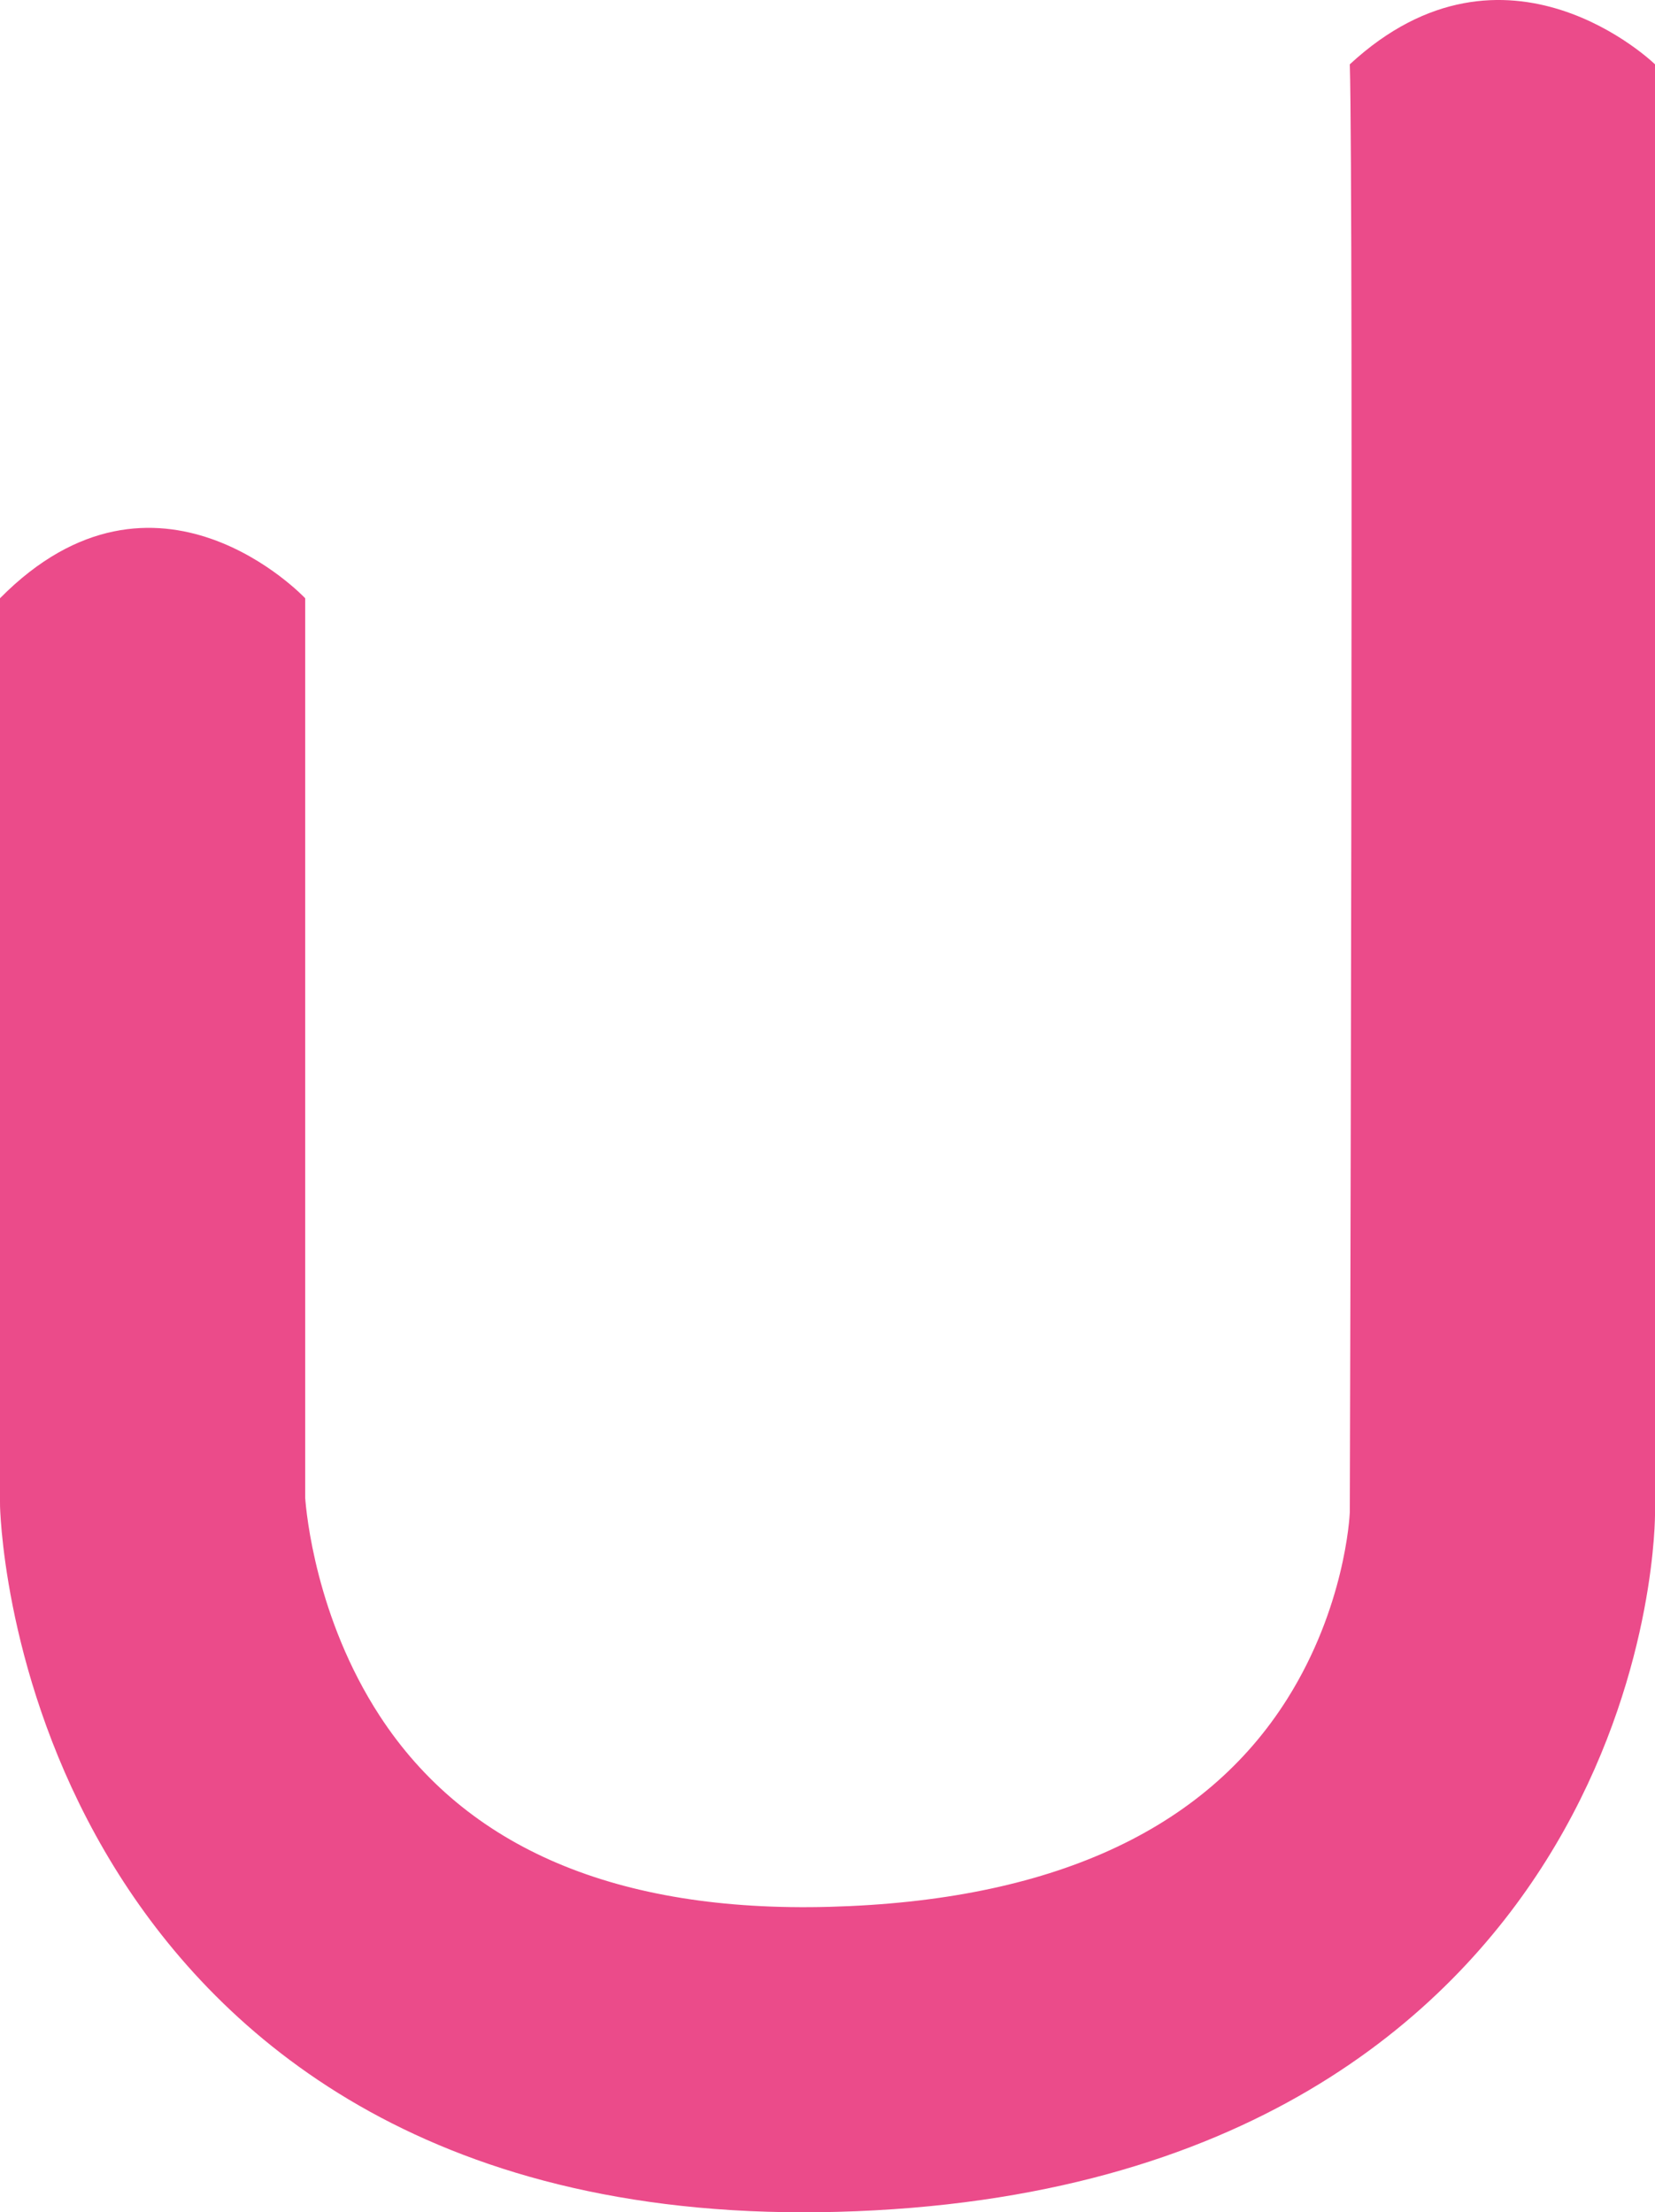 <svg version="1.1" id="图层_1" x="0px" y="0px" width="71.441px" height="95.515px" viewBox="0 0 71.441 95.515" enable-background="new 0 0 71.441 95.515" xml:space="preserve" xmlns="http://www.w3.org/2000/svg" xmlns:xlink="http://www.w3.org/1999/xlink" xmlns:xml="http://www.w3.org/XML/1998/namespace">
  <path fill="#EB4B8A" d="M34.689,95.515c-16.951,0-25.524-8.039-29.751-14.895c-4.56-7.396-4.91-14.76-4.936-15.574L0,64.844
	c0,0,0-35.045,0-39.014c6.756-6.84,13.174,0,13.174,0v38.838c0.046,0.644,0.462,5.181,3.214,9.409
	c3.719,5.718,10.25,8.495,19.411,8.25c9.533-0.254,16.186-3.277,19.773-8.986c2.473-3.934,2.686-7.814,2.695-8.053
	c0,0,0.17-56.77,0-62.511c6.756-6.249,13.174,0,13.174,0v62.648c-0.01,0.773-0.215,7.764-4.715,14.925
	c-4.18,6.651-12.875,14.675-30.578,15.146C35.655,95.508,35.168,95.515,34.689,95.515z" class="color c1"/>
</svg>